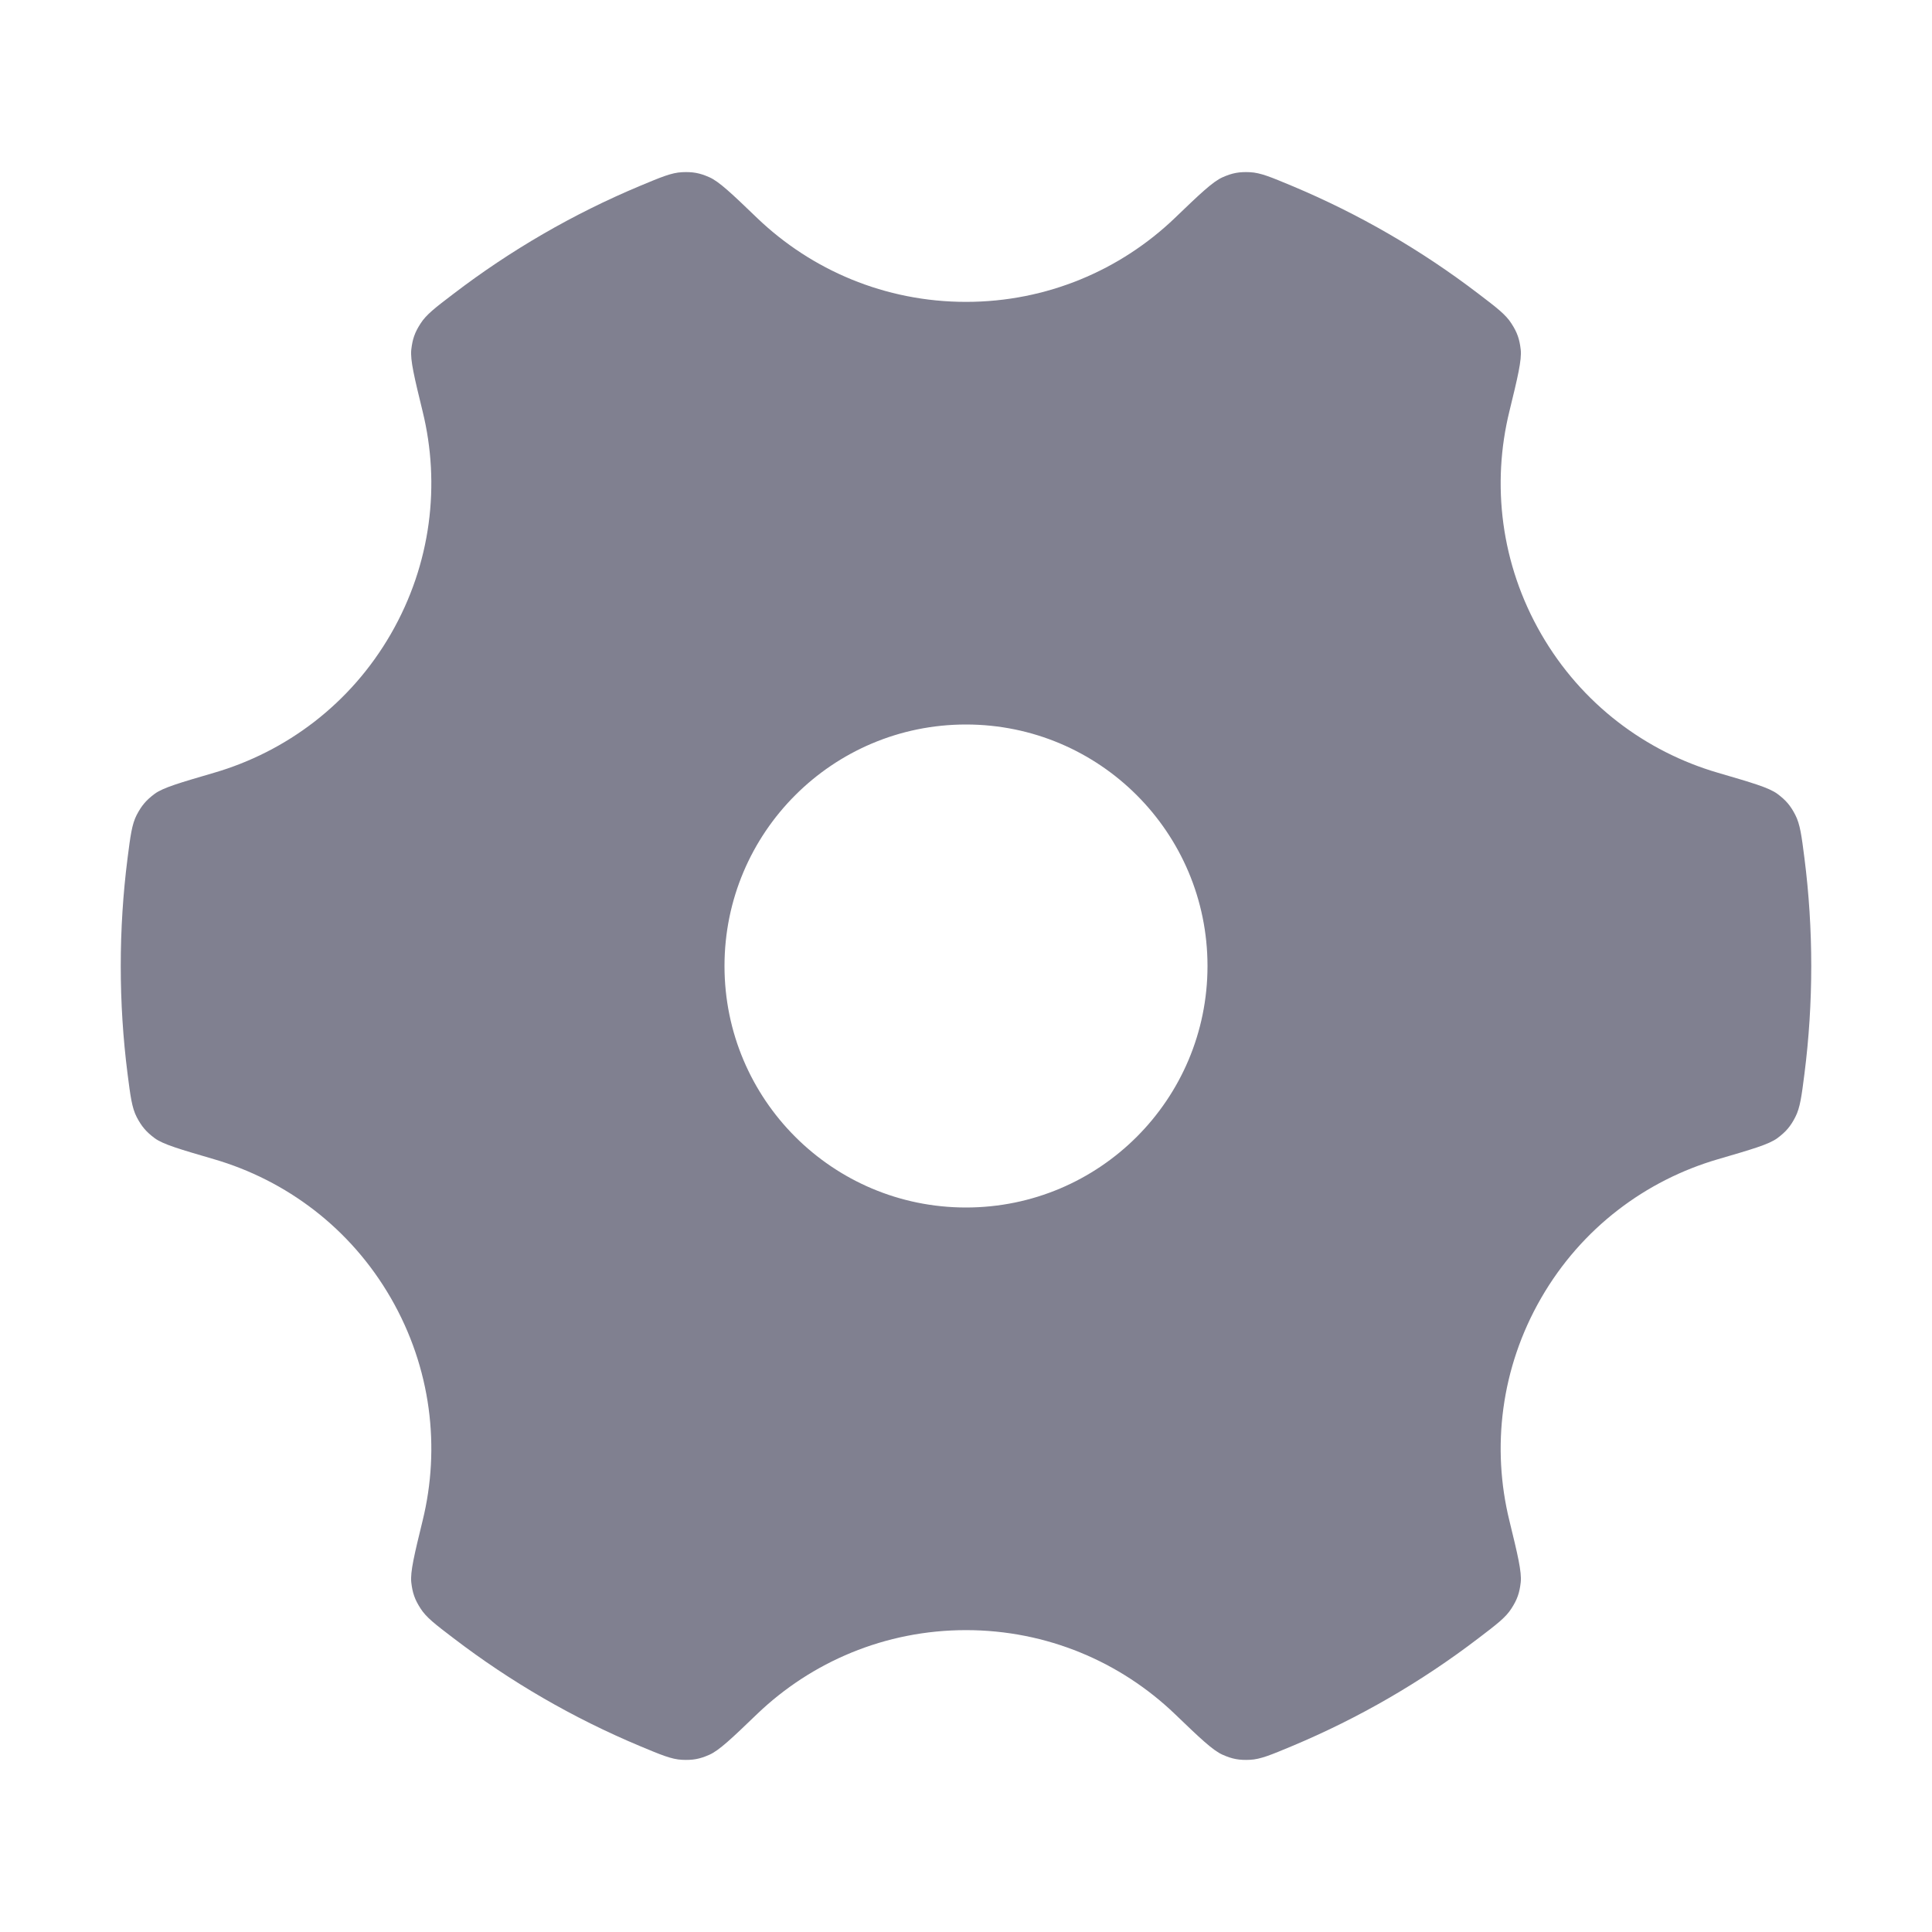<svg width="16" height="16" viewBox="0 0 16 16" fill="none" xmlns="http://www.w3.org/2000/svg">
<path fill-rule="evenodd" clip-rule="evenodd" d="M6.271 1.806C6.061 1.604 5.956 1.504 5.875 1.468C5.794 1.432 5.737 1.422 5.649 1.426C5.561 1.43 5.474 1.467 5.299 1.54C4.745 1.772 4.227 2.073 3.756 2.433C3.605 2.548 3.53 2.605 3.483 2.679C3.435 2.753 3.416 2.808 3.406 2.896C3.397 2.983 3.431 3.124 3.5 3.407C3.648 4.01 3.572 4.669 3.237 5.25C2.902 5.831 2.369 6.226 1.772 6.4C1.492 6.482 1.352 6.522 1.281 6.574C1.21 6.627 1.173 6.671 1.132 6.749C1.092 6.827 1.08 6.922 1.056 7.11C1.019 7.401 1 7.698 1 8C1 8.302 1.019 8.599 1.056 8.89C1.08 9.078 1.092 9.173 1.132 9.251C1.173 9.329 1.21 9.373 1.281 9.426C1.352 9.478 1.492 9.518 1.772 9.6C2.369 9.774 2.902 10.169 3.237 10.75C3.572 11.331 3.648 11.99 3.5 12.593C3.431 12.876 3.397 13.017 3.406 13.104C3.416 13.192 3.435 13.247 3.483 13.321C3.53 13.395 3.605 13.452 3.756 13.567C4.227 13.927 4.745 14.228 5.299 14.46C5.474 14.533 5.561 14.57 5.649 14.574C5.737 14.578 5.794 14.568 5.875 14.532C5.956 14.496 6.061 14.396 6.271 14.194C6.72 13.764 7.329 13.5 8 13.5C8.671 13.5 9.28 13.764 9.729 14.194C9.939 14.396 10.044 14.496 10.125 14.532C10.206 14.568 10.263 14.578 10.351 14.574C10.439 14.57 10.526 14.533 10.701 14.46C11.255 14.228 11.773 13.927 12.244 13.567C12.395 13.452 12.47 13.395 12.517 13.321C12.565 13.247 12.584 13.192 12.594 13.104C12.603 13.017 12.569 12.876 12.5 12.593C12.352 11.99 12.428 11.331 12.763 10.75C13.098 10.169 13.631 9.774 14.228 9.6C14.508 9.518 14.648 9.478 14.719 9.426C14.79 9.373 14.828 9.329 14.868 9.251C14.908 9.173 14.92 9.078 14.944 8.89C14.981 8.599 15 8.302 15 8C15 7.698 14.981 7.401 14.944 7.11C14.92 6.922 14.908 6.827 14.868 6.749C14.828 6.671 14.79 6.627 14.719 6.574C14.648 6.522 14.508 6.482 14.228 6.4C13.631 6.226 13.098 5.831 12.763 5.25C12.428 4.669 12.352 4.01 12.5 3.407C12.569 3.124 12.603 2.983 12.594 2.896C12.584 2.808 12.565 2.753 12.517 2.679C12.47 2.605 12.395 2.548 12.244 2.433C11.773 2.073 11.255 1.772 10.701 1.54C10.526 1.467 10.439 1.43 10.351 1.426C10.263 1.422 10.206 1.432 10.125 1.468C10.044 1.504 9.939 1.604 9.729 1.806C9.28 2.236 8.671 2.5 8 2.5C7.329 2.5 6.72 2.236 6.271 1.806ZM8 10C9.105 10 10 9.105 10 8C10 6.895 9.105 6 8 6C6.895 6 6 6.895 6 8C6 9.105 6.895 10 8 10Z" fill="#808090"/>
</svg>
